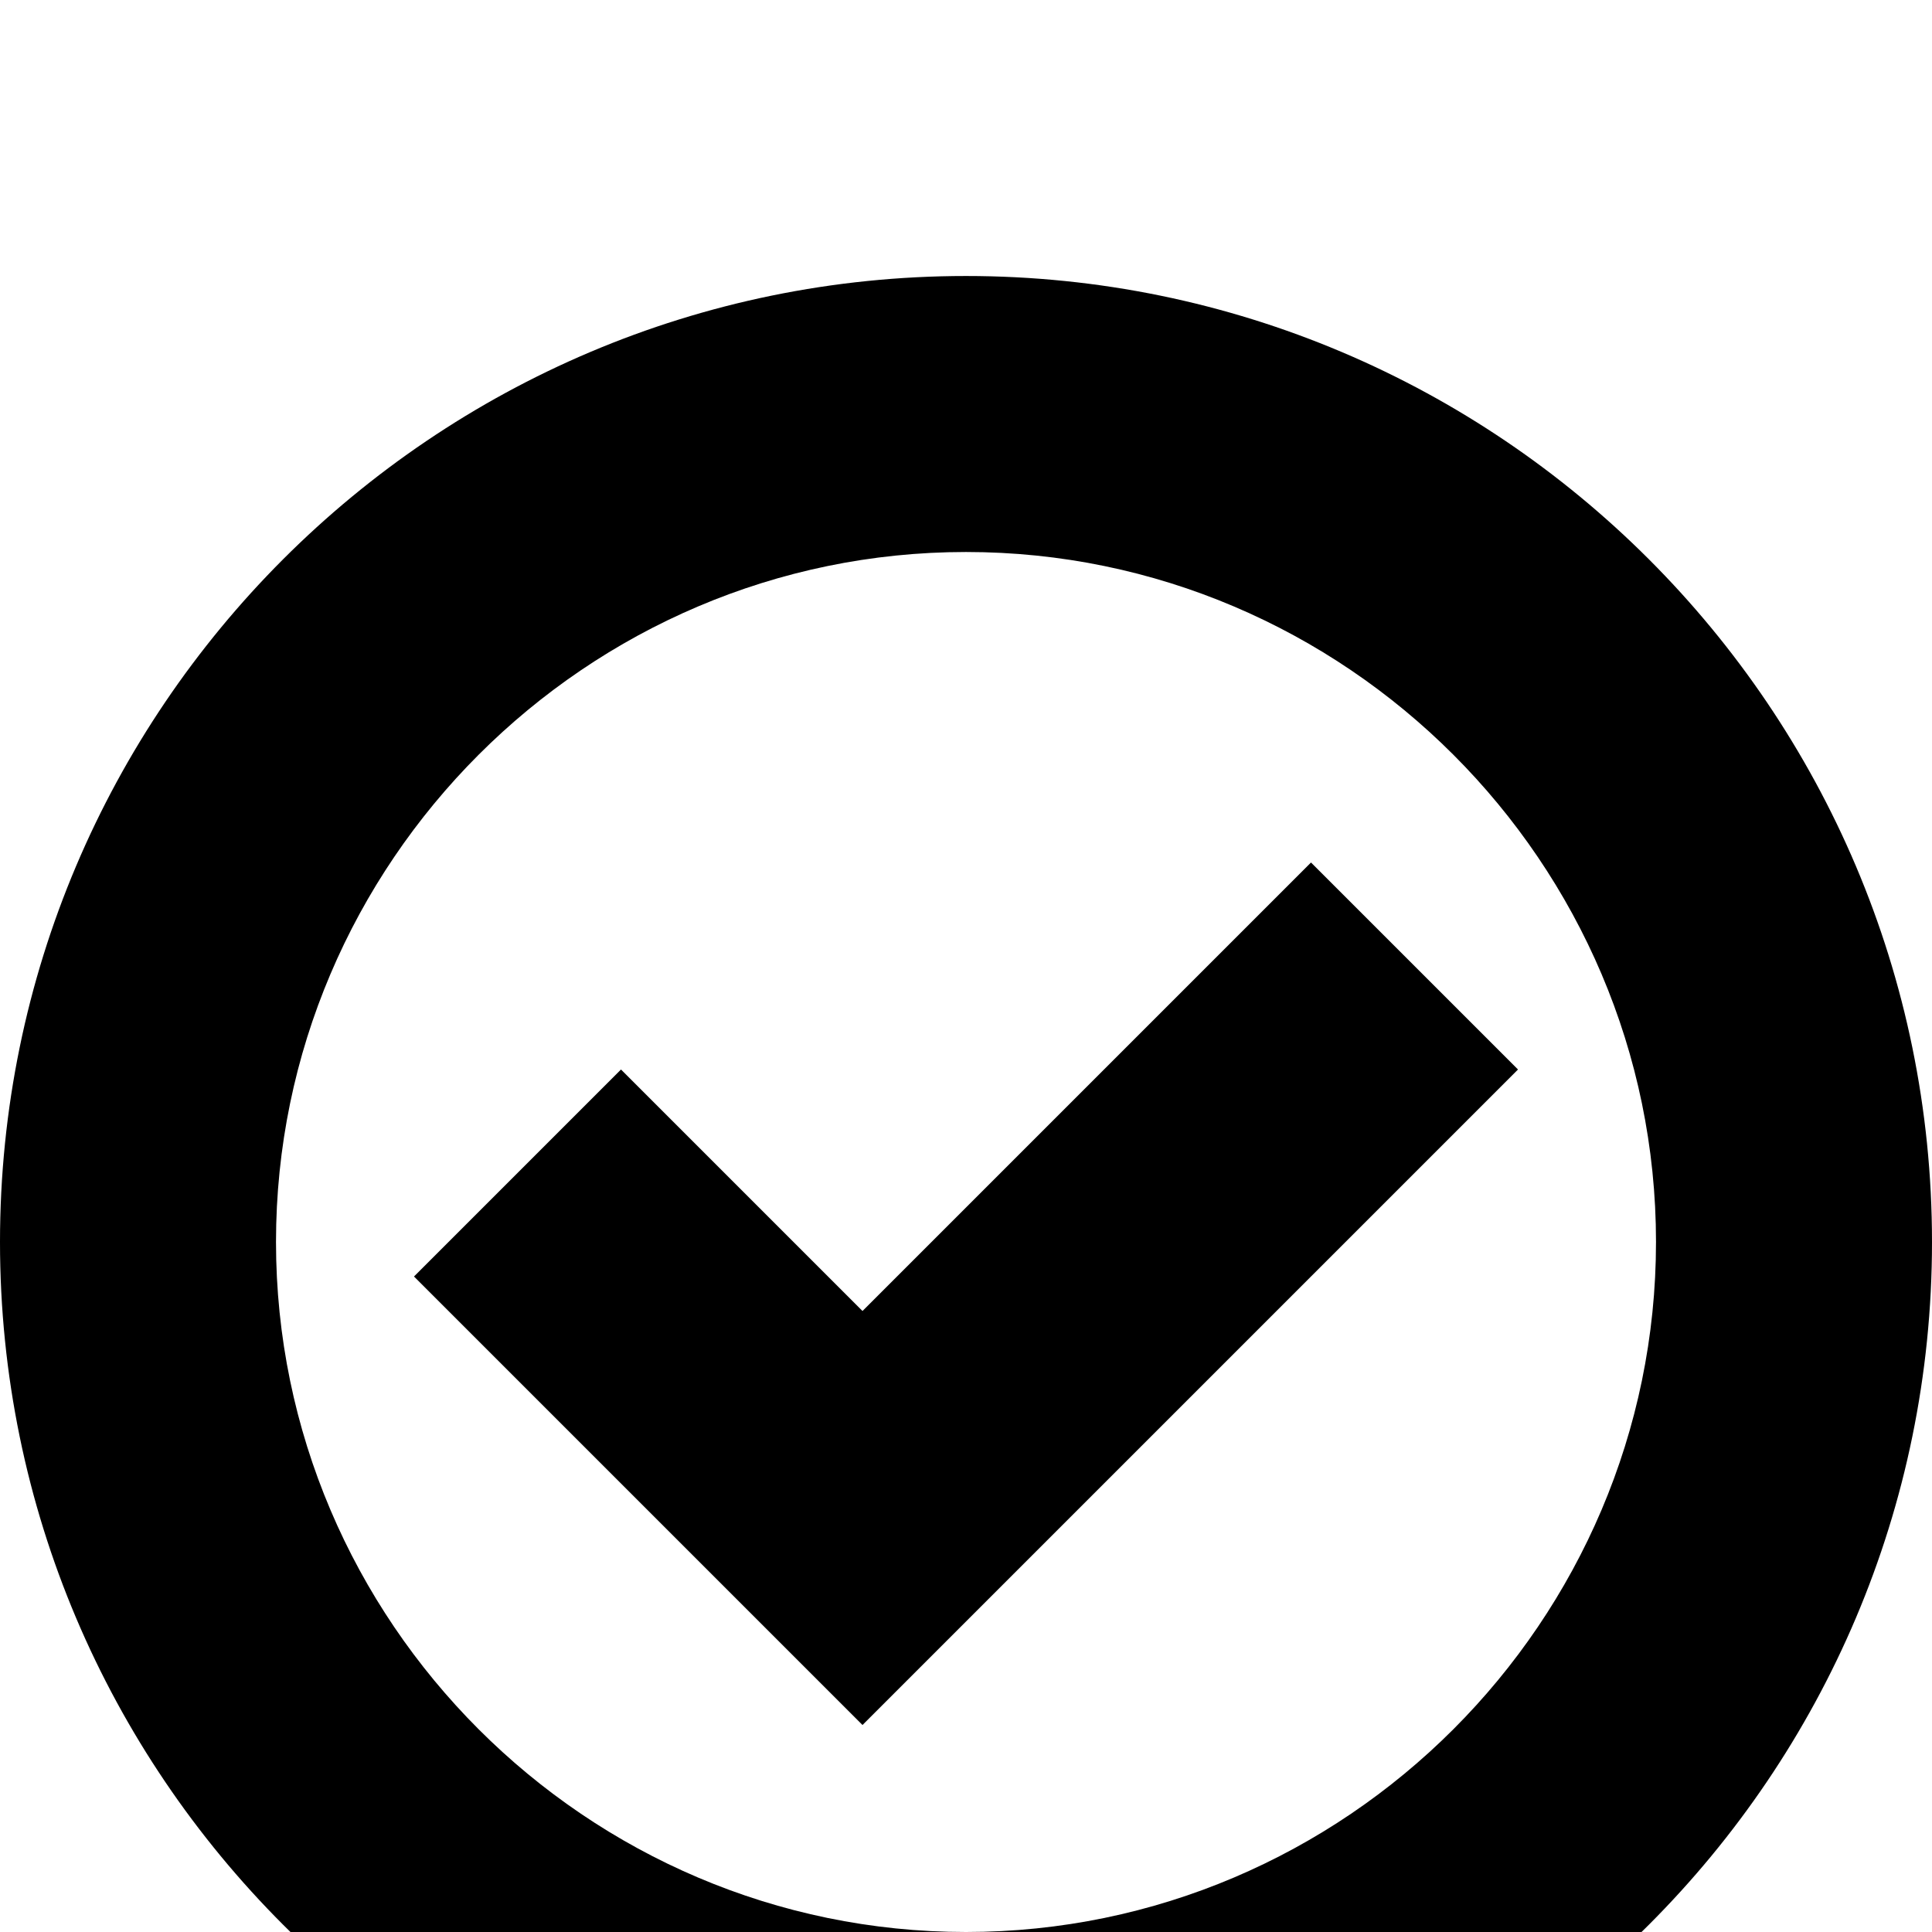 <svg xmlns="http://www.w3.org/2000/svg" viewBox="0 -144 1008 1008"><path fill="currentColor" d="M684 306l108 108-342 342-234-234 108-108 126 126zm180 198c0-198-162-360-360-360S144 306 144 504s162 360 360 360 360-162 360-360zm144 0c0 278-226 504-504 504S0 782 0 504 226 0 504 0s504 226 504 504z"/></svg>
